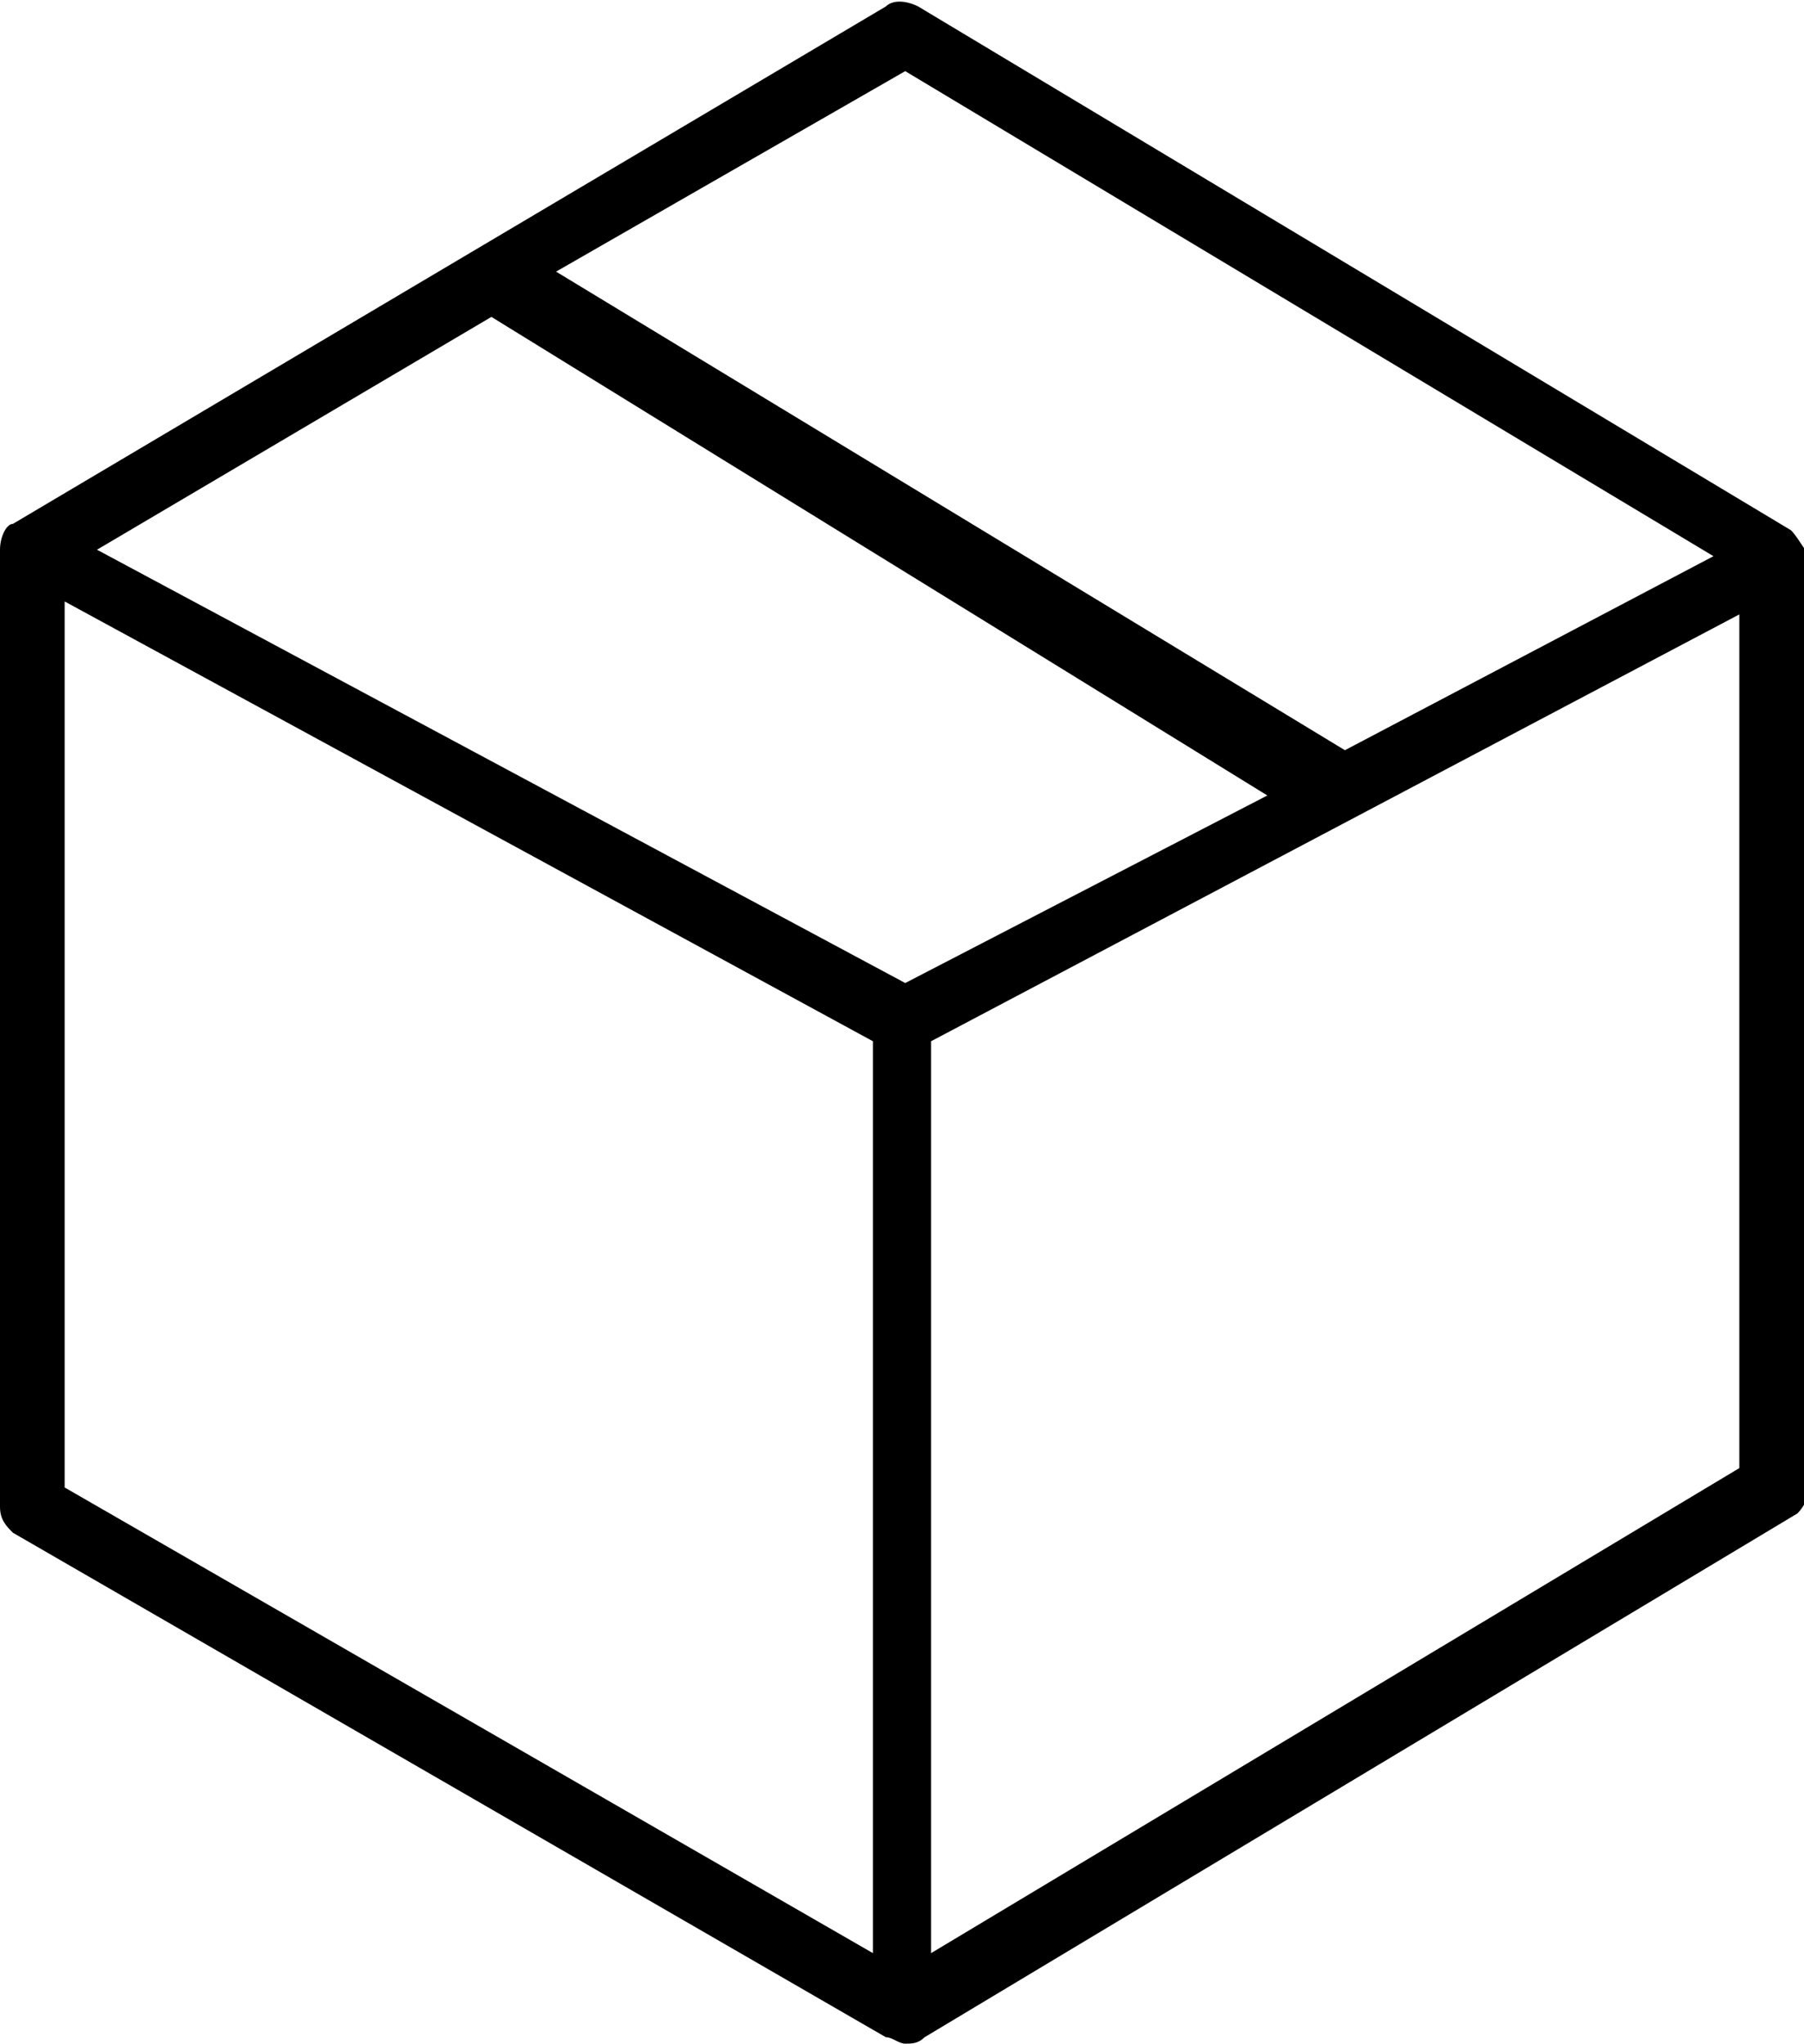 <?xml version="1.0" encoding="utf-8"?>
<!-- Generator: Adobe Illustrator 25.3.1, SVG Export Plug-In . SVG Version: 6.00 Build 0)  -->
<svg version="1.1" id="Layer_1" xmlns="http://www.w3.org/2000/svg" xmlns:xlink="http://www.w3.org/1999/xlink" x="0px" y="0px"
	 viewBox="0 0 27.9 31.6" style="enable-background:new 0 0 27.9 31.6;" xml:space="preserve">
<path d="M27.7,8.2L14.2,0.1c-0.2-0.1-0.4-0.1-0.5,0l-13.5,8C0.1,8.1,0,8.3,0,8.5v14.8c0,0.2,0.1,0.3,0.2,0.4l13.5,7.8
	c0.1,0,0.2,0.1,0.3,0.1c0.1,0,0.2,0,0.3-0.1l13.5-8.1c0.1-0.1,0.2-0.3,0.2-0.4V8.6C27.9,8.5,27.8,8.3,27.7,8.2z M14,1.1l12.5,7.5
	l-5.7,3L8.6,4.2L14,1.1z M13.5,30.2L1,23V9.3l12.5,6.8V30.2z M14,15.2L1.5,8.5l6.1-3.6l12,7.4L14,15.2z M26.9,22.7l-12.5,7.5V16.1
	l12.5-6.6V22.7z"/>
</svg>
